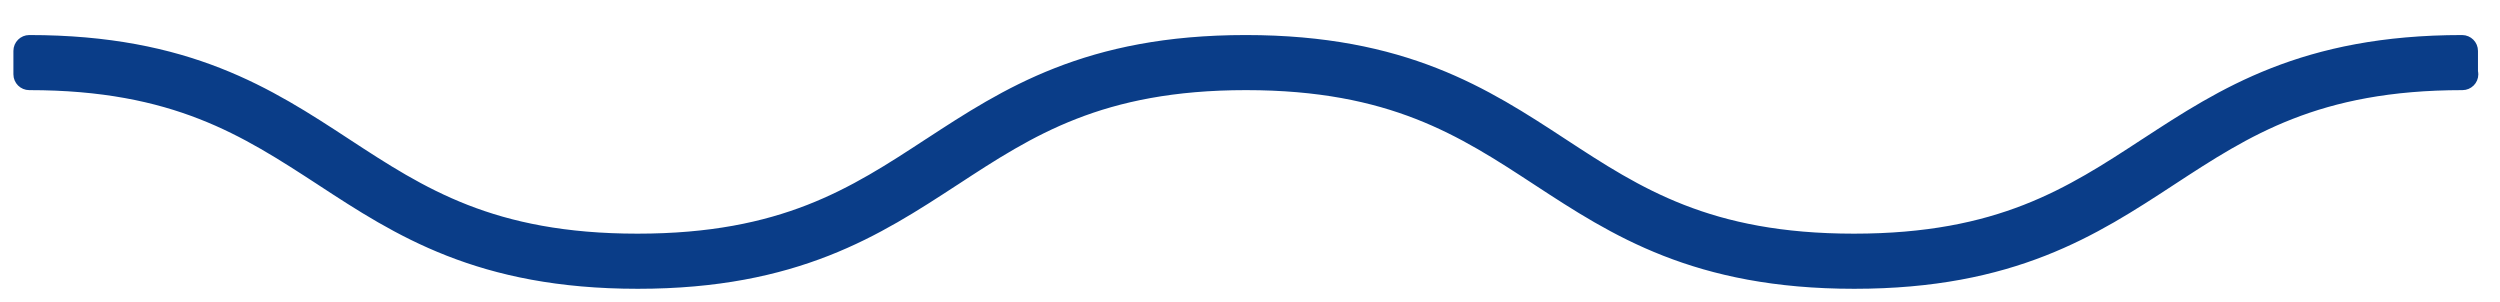 <svg width="58" height="7" viewBox="0 0 58 7" fill="none" xmlns="http://www.w3.org/2000/svg">
<path d="M57.129 1.907C57.23 1.907 57.313 1.825 57.313 1.724C57.313 1.706 57.31 1.688 57.305 1.672V1.181C57.305 1.08 57.223 0.997 57.121 0.997C53.458 0.997 51.589 2.217 49.812 3.376L49.809 3.378L49.808 3.378C48.919 3.96 48.069 4.514 47.017 4.925C45.967 5.335 44.71 5.605 43.011 5.605C41.312 5.605 40.054 5.335 39.005 4.925C37.952 4.514 37.102 3.96 36.213 3.378C34.435 2.215 32.566 0.997 28.9 0.997C25.236 0.997 23.367 2.217 21.591 3.376L21.587 3.378L21.587 3.378C20.698 3.96 19.848 4.514 18.796 4.925C17.746 5.335 16.488 5.605 14.789 5.605C13.09 5.605 11.833 5.335 10.783 4.925C9.731 4.514 8.881 3.96 7.992 3.378C6.214 2.215 4.348 0.997 0.679 0.997C0.577 0.997 0.495 1.08 0.495 1.181V1.724C0.495 1.825 0.577 1.907 0.679 1.907C2.38 1.907 3.637 2.178 4.687 2.588C5.74 2.999 6.59 3.553 7.483 4.134L7.484 4.134C7.484 4.135 7.484 4.135 7.484 4.135C9.262 5.298 11.131 6.516 14.797 6.516C18.46 6.516 20.329 5.296 22.106 4.137L22.11 4.135L22.11 4.135C22.999 3.553 23.849 2.999 24.901 2.588C25.951 2.178 27.209 1.907 28.907 1.907C30.606 1.907 31.864 2.178 32.914 2.588C33.966 2.999 34.816 3.553 35.705 4.135C37.483 5.298 39.352 6.516 43.018 6.516C46.684 6.516 48.553 5.298 50.331 4.135C51.221 3.553 52.069 2.999 53.121 2.588C54.17 2.178 55.428 1.907 57.129 1.907Z" fill="#0A3D88" stroke="#0A3D88" stroke-width="0.368" stroke-linejoin="round"/>
</svg>
